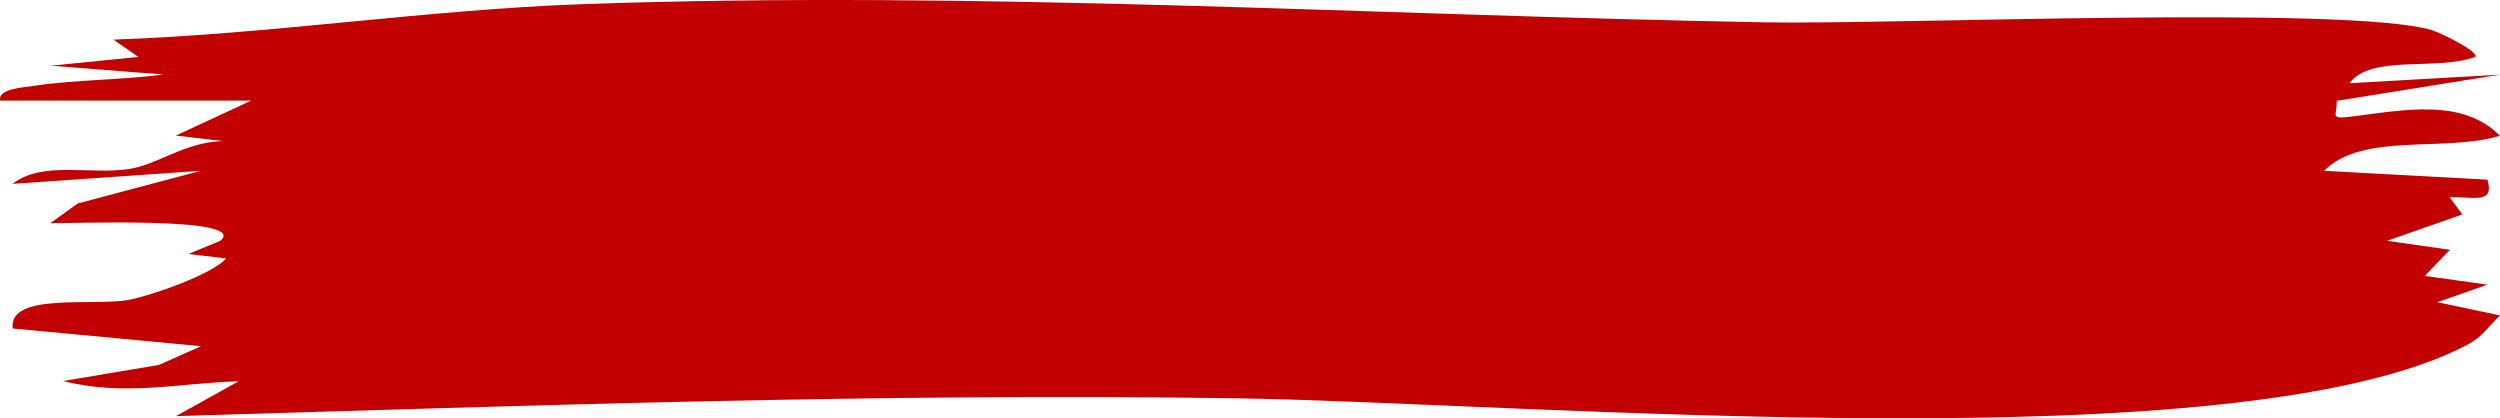 <svg width="251" height="42" viewBox="0 0 251 42" fill="none" xmlns="http://www.w3.org/2000/svg">
<path d="M0.025 10.126C-0.277 8.912 2.27 8.789 3.506 8.604C7.454 8.006 12.322 8.032 16.421 7.478L5.083 6.598L13.899 5.718L11.389 3.976C27.117 3.439 42.92 0.958 58.623 0.412C98.137 -0.978 137.942 1.538 177.179 2.242C190.385 2.48 235.625 0.518 244.164 3.025C244.984 3.272 249.007 5.225 248.49 5.718C244.643 7.143 238.072 5.419 235.878 8.358L251 7.495L234.604 10.126C234.68 11.614 233.759 12.001 236.193 11.693C241.541 11.006 247.279 9.88 250.987 13.629C245.413 15.327 237.202 13.241 233.343 17.148L249.739 18.037C250.458 20.501 248.44 19.753 245.942 19.797L247.216 21.53L239.661 24.179L245.968 25.076L243.445 27.699L249.739 28.579L244.706 30.339L251 31.667C249.827 32.741 249.348 33.761 247.683 34.633C224.766 46.67 153.582 40.44 124.296 39.992C88.678 39.446 53.161 40.722 17.67 41.778L23.964 38.276C17.67 38.487 12.612 39.798 6.319 38.258L15.955 36.639L20.18 34.756L1.274 32.978C0.82 29.327 9.447 30.761 12.915 30.11C15.173 29.687 21.328 27.54 22.702 25.948L18.906 25.499L22.097 24.188C25.187 21.706 6.849 22.446 5.045 22.41L7.807 20.43L20.167 17.148L1.261 18.459C4.25 16.11 9.068 17.579 12.991 16.964C16.598 16.392 19.738 13.136 25.212 14.491L17.657 13.611L25.225 10.1H0L0.025 10.126Z" fill="#C20000"/>
</svg>
